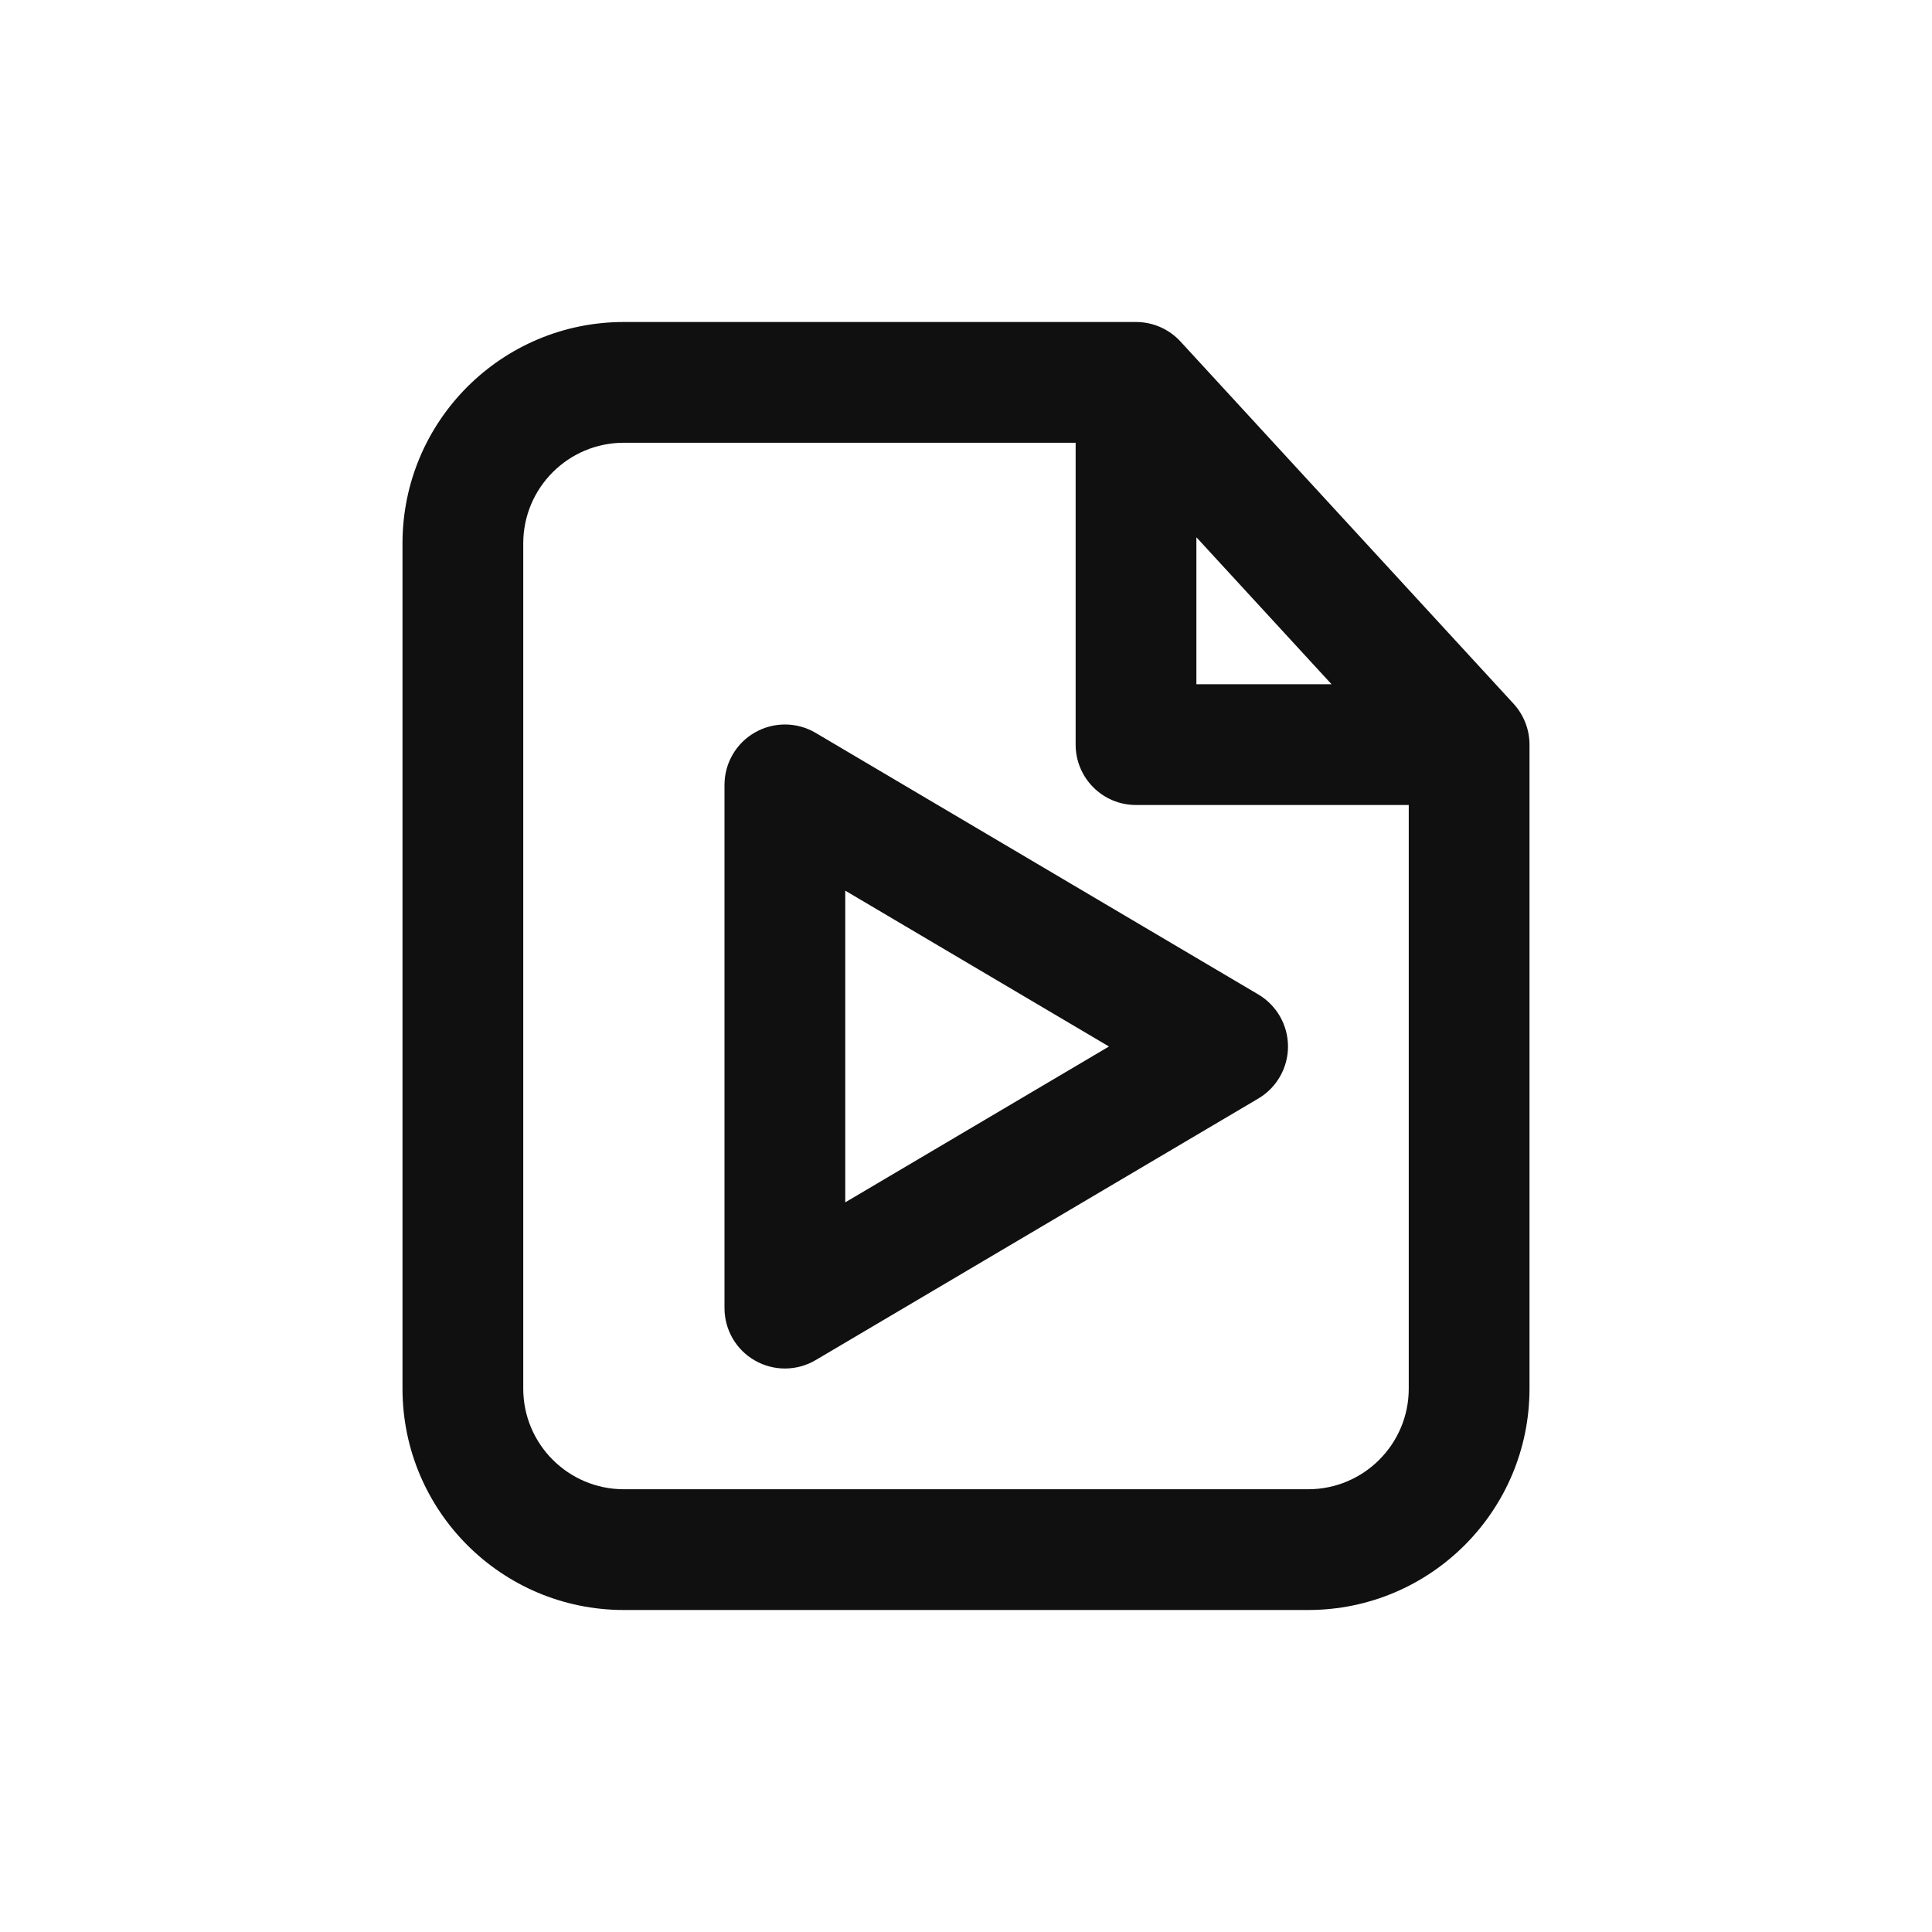 <svg width="24" height="24" viewBox="0 0 24 24" fill="none" xmlns="http://www.w3.org/2000/svg">
<path fill-rule="evenodd" clip-rule="evenodd" d="M7.75 5.5C7.06 5.5 6.5 6.06 6.5 6.75L6.5 17.25C6.5 17.94 7.06 18.5 7.75 18.5H16.25C16.94 18.5 17.5 17.94 17.5 17.25V10H14.112C13.697 10 13.362 9.664 13.362 9.25V5.5H7.75ZM14.862 6.674L16.541 8.5H14.862V6.674ZM5 6.75C5 5.231 6.231 4 7.75 4H14.112C14.322 4 14.522 4.088 14.664 4.242L18.802 8.742C18.929 8.881 19 9.062 19 9.25V17.25C19 18.769 17.769 20 16.25 20H7.75C6.231 20 5 18.769 5 17.25L5 6.75ZM9.378 9.099C9.612 8.965 9.9 8.967 10.132 9.104L15.632 12.354C15.86 12.489 16 12.735 16 13C16 13.265 15.86 13.511 15.632 13.646L10.132 16.896C9.9 17.033 9.612 17.035 9.378 16.901C9.144 16.768 9 16.519 9 16.25V9.75C9 9.481 9.144 9.232 9.378 9.099ZM10.5 11.064V14.936L13.776 13L10.5 11.064Z" fill="#111010"/>
</svg>
